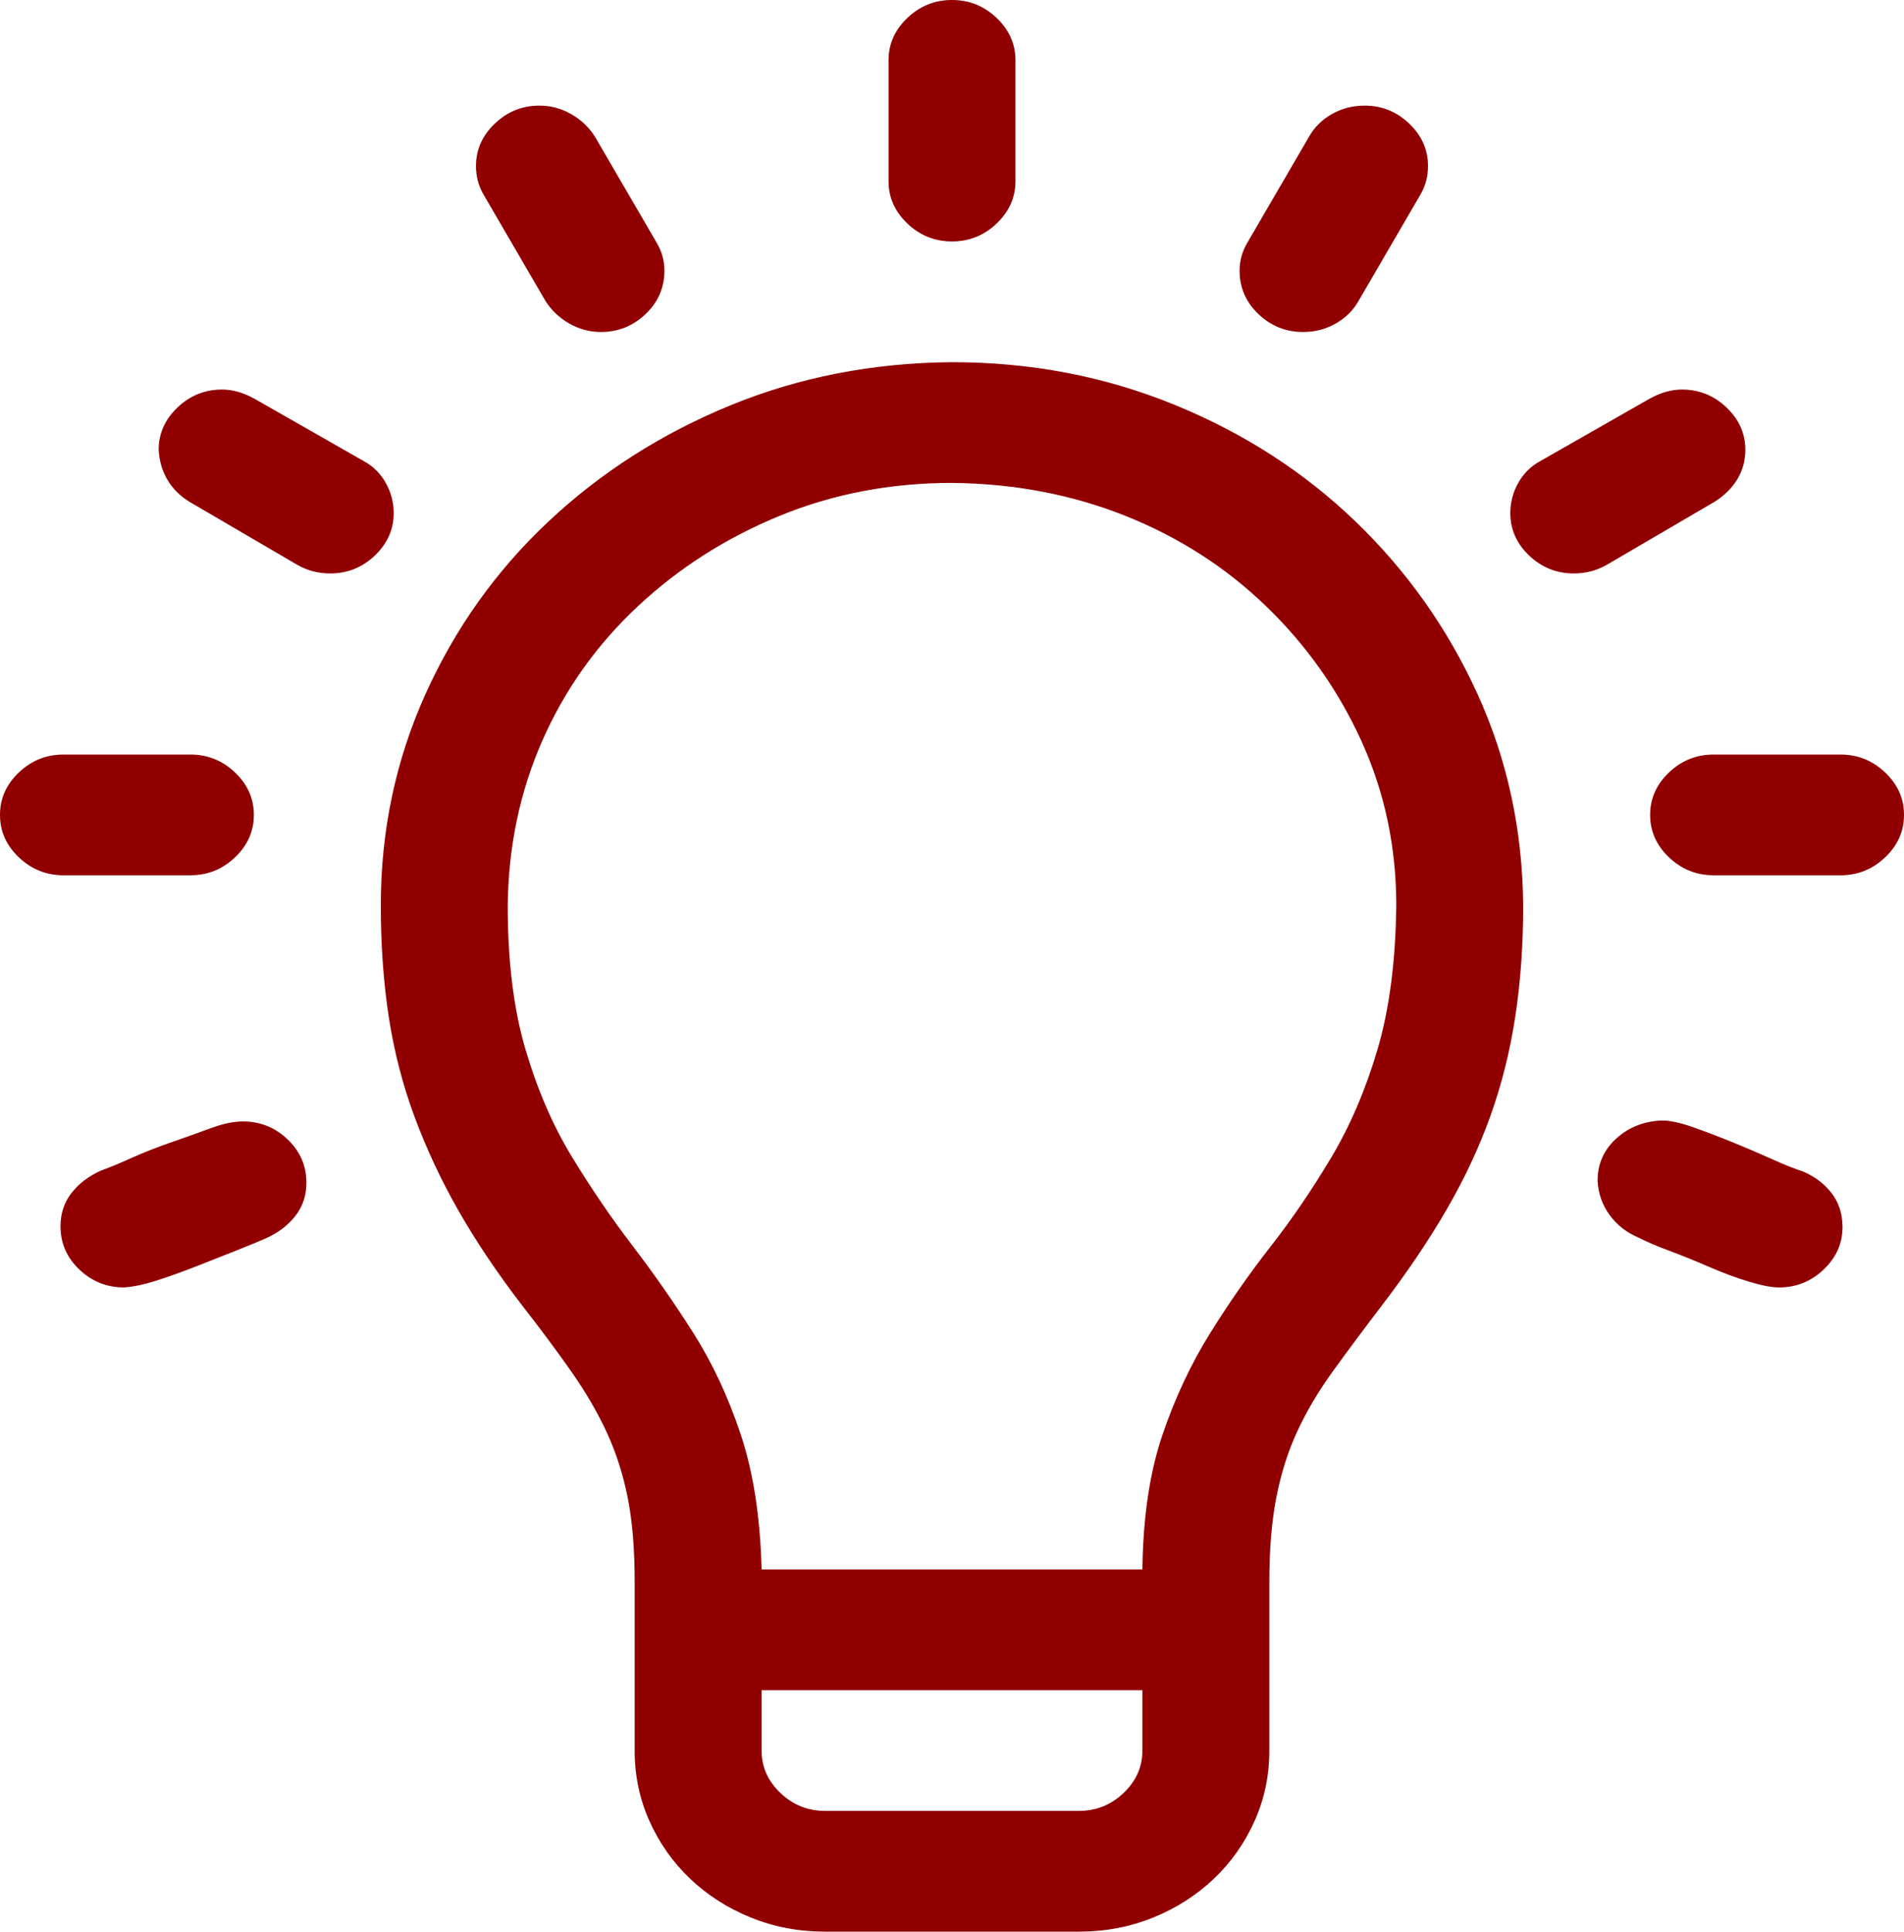 <svg width="563" height="571" viewBox="0 0 563 571" fill="none" xmlns="http://www.w3.org/2000/svg">
<path d="M281.5 107.062C304.763 107.062 326.657 111.245 347.183 119.609C367.709 127.973 385.596 139.497 400.844 154.181C416.092 168.865 428.115 185.872 436.911 205.203C445.708 224.534 450.204 245.352 450.4 267.656C450.4 279.366 449.618 290.333 448.054 300.556C446.49 310.779 444.047 320.537 440.723 329.831C437.4 339.124 433.099 348.325 427.821 357.433C422.543 366.54 416.288 375.834 409.055 385.313C403.386 392.748 398.401 399.44 394.1 405.388C389.799 411.336 386.281 417.284 383.544 423.231C380.807 429.179 378.754 435.685 377.386 442.748C376.018 449.811 375.333 458.083 375.333 467.562V517.469C375.333 524.904 373.867 531.874 370.935 538.379C368.003 544.885 363.995 550.554 358.912 555.387C353.83 560.219 347.868 564.03 341.026 566.818C334.183 569.606 326.853 571 319.033 571H243.967C236.147 571 228.816 569.606 221.974 566.818C215.132 564.03 209.17 560.219 204.087 555.387C199.005 550.554 194.997 544.885 192.065 538.379C189.133 531.874 187.667 524.904 187.667 517.469V467.283C187.667 457.804 186.982 449.625 185.614 442.748C184.246 435.871 182.193 429.458 179.456 423.51C176.719 417.562 173.201 411.521 168.9 405.388C164.599 399.254 159.614 392.562 153.945 385.313C146.712 375.834 140.555 366.633 135.472 357.711C130.389 348.79 126.089 339.589 122.57 330.109C119.051 320.63 116.51 310.779 114.946 300.556C113.382 290.333 112.6 279.366 112.6 267.656C112.6 245.537 116.998 224.72 125.795 205.203C134.592 185.687 146.712 168.679 162.156 154.181C177.599 139.683 195.486 128.252 215.817 119.888C236.147 111.523 258.042 107.248 281.5 107.062ZM337.8 517.469V499.625H225.2V517.469C225.2 522.301 227.057 526.484 230.771 530.015C234.486 533.547 238.884 535.312 243.967 535.312H319.033C324.116 535.312 328.514 533.547 332.229 530.015C335.943 526.484 337.8 522.301 337.8 517.469ZM412.867 267.656C412.867 250.37 409.446 234.199 402.604 219.144C395.762 204.088 386.378 190.798 374.454 179.274C362.529 167.75 348.649 158.828 332.815 152.508C316.981 146.189 299.876 142.936 281.5 142.75C263.32 142.75 246.312 146.003 230.478 152.508C214.644 159.014 200.666 167.936 188.546 179.274C176.426 190.612 167.043 203.809 160.396 218.865C153.75 233.92 150.329 250.184 150.133 267.656C150.133 284.199 151.893 298.418 155.411 310.314C158.93 322.21 163.524 332.805 169.193 342.098C174.862 351.392 180.825 360.128 187.08 368.306C193.336 376.485 199.298 385.035 204.967 393.957C210.636 402.878 215.328 412.916 219.042 424.068C222.756 435.22 224.809 448.51 225.2 463.938H337.8C337.995 448.51 339.95 435.313 343.665 424.347C347.379 413.38 352.07 403.343 357.74 394.235C363.409 385.128 369.371 376.577 375.627 368.585C381.882 360.592 387.844 351.856 393.514 342.377C399.183 332.897 403.777 322.21 407.295 310.314C410.814 298.418 412.671 284.199 412.867 267.656ZM281.5 71.375C276.417 71.375 272.019 69.609 268.305 66.078C264.59 62.546 262.733 58.364 262.733 53.531V17.844C262.733 13.011 264.59 8.829 268.305 5.297C272.019 1.766 276.417 0 281.5 0C286.583 0 290.981 1.766 294.695 5.297C298.41 8.829 300.267 13.011 300.267 17.844V53.531C300.267 58.364 298.41 62.546 294.695 66.078C290.981 69.609 286.583 71.375 281.5 71.375ZM56.3 258.734H18.767C13.684 258.734 9.286 256.969 5.571 253.437C1.857 249.905 0 245.723 0 240.891C0 236.058 1.857 231.876 5.571 228.344C9.286 224.813 13.684 223.047 18.767 223.047H56.3C61.383 223.047 65.781 224.813 69.495 228.344C73.21 231.876 75.067 236.058 75.067 240.891C75.067 245.723 73.21 249.905 69.495 253.437C65.781 256.969 61.383 258.734 56.3 258.734ZM71.841 331.503C76.924 331.503 81.322 333.269 85.037 336.801C88.751 340.332 90.608 344.607 90.608 349.626C90.608 353.343 89.533 356.596 87.382 359.384C85.232 362.172 82.3 364.403 78.585 366.076C76.435 367.005 73.503 368.213 69.788 369.7C66.074 371.187 62.067 372.767 57.766 374.44C53.465 376.113 49.556 377.507 46.037 378.622C42.518 379.737 39.39 380.388 36.654 380.574C31.571 380.574 27.173 378.808 23.458 375.276C19.744 371.745 17.887 367.47 17.887 362.451C17.887 358.734 18.962 355.481 21.113 352.693C23.263 349.905 26.195 347.674 29.909 346.001C32.06 345.258 34.992 344.05 38.706 342.377C42.42 340.704 46.428 339.124 50.729 337.637C55.029 336.15 58.939 334.756 62.458 333.455C65.977 332.154 69.104 331.503 71.841 331.503ZM116.412 151.672C116.412 156.505 114.555 160.687 110.841 164.218C107.126 167.75 102.728 169.516 97.645 169.516C94.127 169.516 90.901 168.679 87.969 167.006L56.007 148.326C53.27 146.653 51.12 144.516 49.556 141.914C47.992 139.311 47.112 136.337 46.917 132.992C46.917 128.159 48.774 123.977 52.488 120.445C56.202 116.914 60.601 115.148 65.683 115.148C68.811 115.148 72.037 116.077 75.36 117.936L107.615 136.337C110.352 137.824 112.502 139.962 114.066 142.75C115.63 145.538 116.412 148.512 116.412 151.672ZM140.75 49.07C140.75 44.238 142.607 40.056 146.321 36.524C150.036 32.992 154.434 31.227 159.517 31.227C162.84 31.227 165.968 32.063 168.9 33.736C171.832 35.409 174.178 37.639 175.937 40.427L194.118 71.654C195.682 74.256 196.464 77.044 196.464 80.018C196.464 85.037 194.606 89.312 190.892 92.843C187.178 96.375 182.78 98.141 177.697 98.141C174.374 98.141 171.246 97.304 168.314 95.631C165.381 93.959 163.035 91.728 161.276 88.94L143.096 57.713C141.532 55.111 140.75 52.23 140.75 49.07ZM544.233 223.047C549.316 223.047 553.714 224.813 557.429 228.344C561.143 231.876 563 236.058 563 240.891C563 245.723 561.143 249.905 557.429 253.437C553.714 256.969 549.316 258.734 544.233 258.734H506.7C501.617 258.734 497.219 256.969 493.505 253.437C489.79 249.905 487.933 245.723 487.933 240.891C487.933 236.058 489.79 231.876 493.505 228.344C497.219 224.813 501.617 223.047 506.7 223.047H544.233ZM544.82 362.73C544.82 367.563 542.963 371.745 539.248 375.276C535.534 378.808 531.136 380.574 526.053 380.574C523.903 380.574 520.97 380.016 517.256 378.901C513.542 377.786 509.535 376.299 505.234 374.44C500.933 372.581 497.023 371.001 493.505 369.7C489.986 368.399 486.956 367.098 484.415 365.797C480.896 364.31 478.061 362.079 475.911 359.105C473.761 356.132 472.588 352.786 472.392 349.068C472.392 344.05 474.249 339.868 477.964 336.522C481.678 333.176 486.174 331.41 491.452 331.225C493.798 331.225 496.828 331.875 500.542 333.176C504.256 334.477 508.166 335.964 512.271 337.637C516.377 339.31 520.286 340.983 524 342.656C527.715 344.329 530.745 345.537 533.091 346.28C536.609 347.767 539.444 349.905 541.594 352.693C543.745 355.481 544.82 358.827 544.82 362.73ZM465.355 169.516C460.272 169.516 455.874 167.75 452.159 164.218C448.445 160.687 446.588 156.505 446.588 151.672C446.588 148.512 447.37 145.538 448.934 142.75C450.498 139.962 452.648 137.824 455.385 136.337L487.64 117.936C490.963 116.077 494.189 115.148 497.317 115.148C502.399 115.148 506.798 116.914 510.512 120.445C514.226 123.977 516.083 128.159 516.083 132.992C516.083 136.152 515.301 139.033 513.737 141.635C512.174 144.237 509.925 146.467 506.993 148.326L475.031 167.006C472.099 168.679 468.873 169.516 465.355 169.516ZM366.536 80.018C366.536 77.044 367.318 74.256 368.882 71.654L387.062 40.427C388.626 37.639 390.874 35.409 393.807 33.736C396.739 32.063 399.965 31.227 403.483 31.227C408.566 31.227 412.964 32.992 416.679 36.524C420.393 40.056 422.25 44.238 422.25 49.07C422.25 52.23 421.468 55.111 419.904 57.713L401.724 88.94C400.16 91.728 397.912 93.959 394.98 95.631C392.047 97.304 388.822 98.141 385.303 98.141C380.22 98.141 375.822 96.375 372.108 92.843C368.394 89.312 366.536 85.037 366.536 80.018Z" fill="#910000"/>
</svg>
